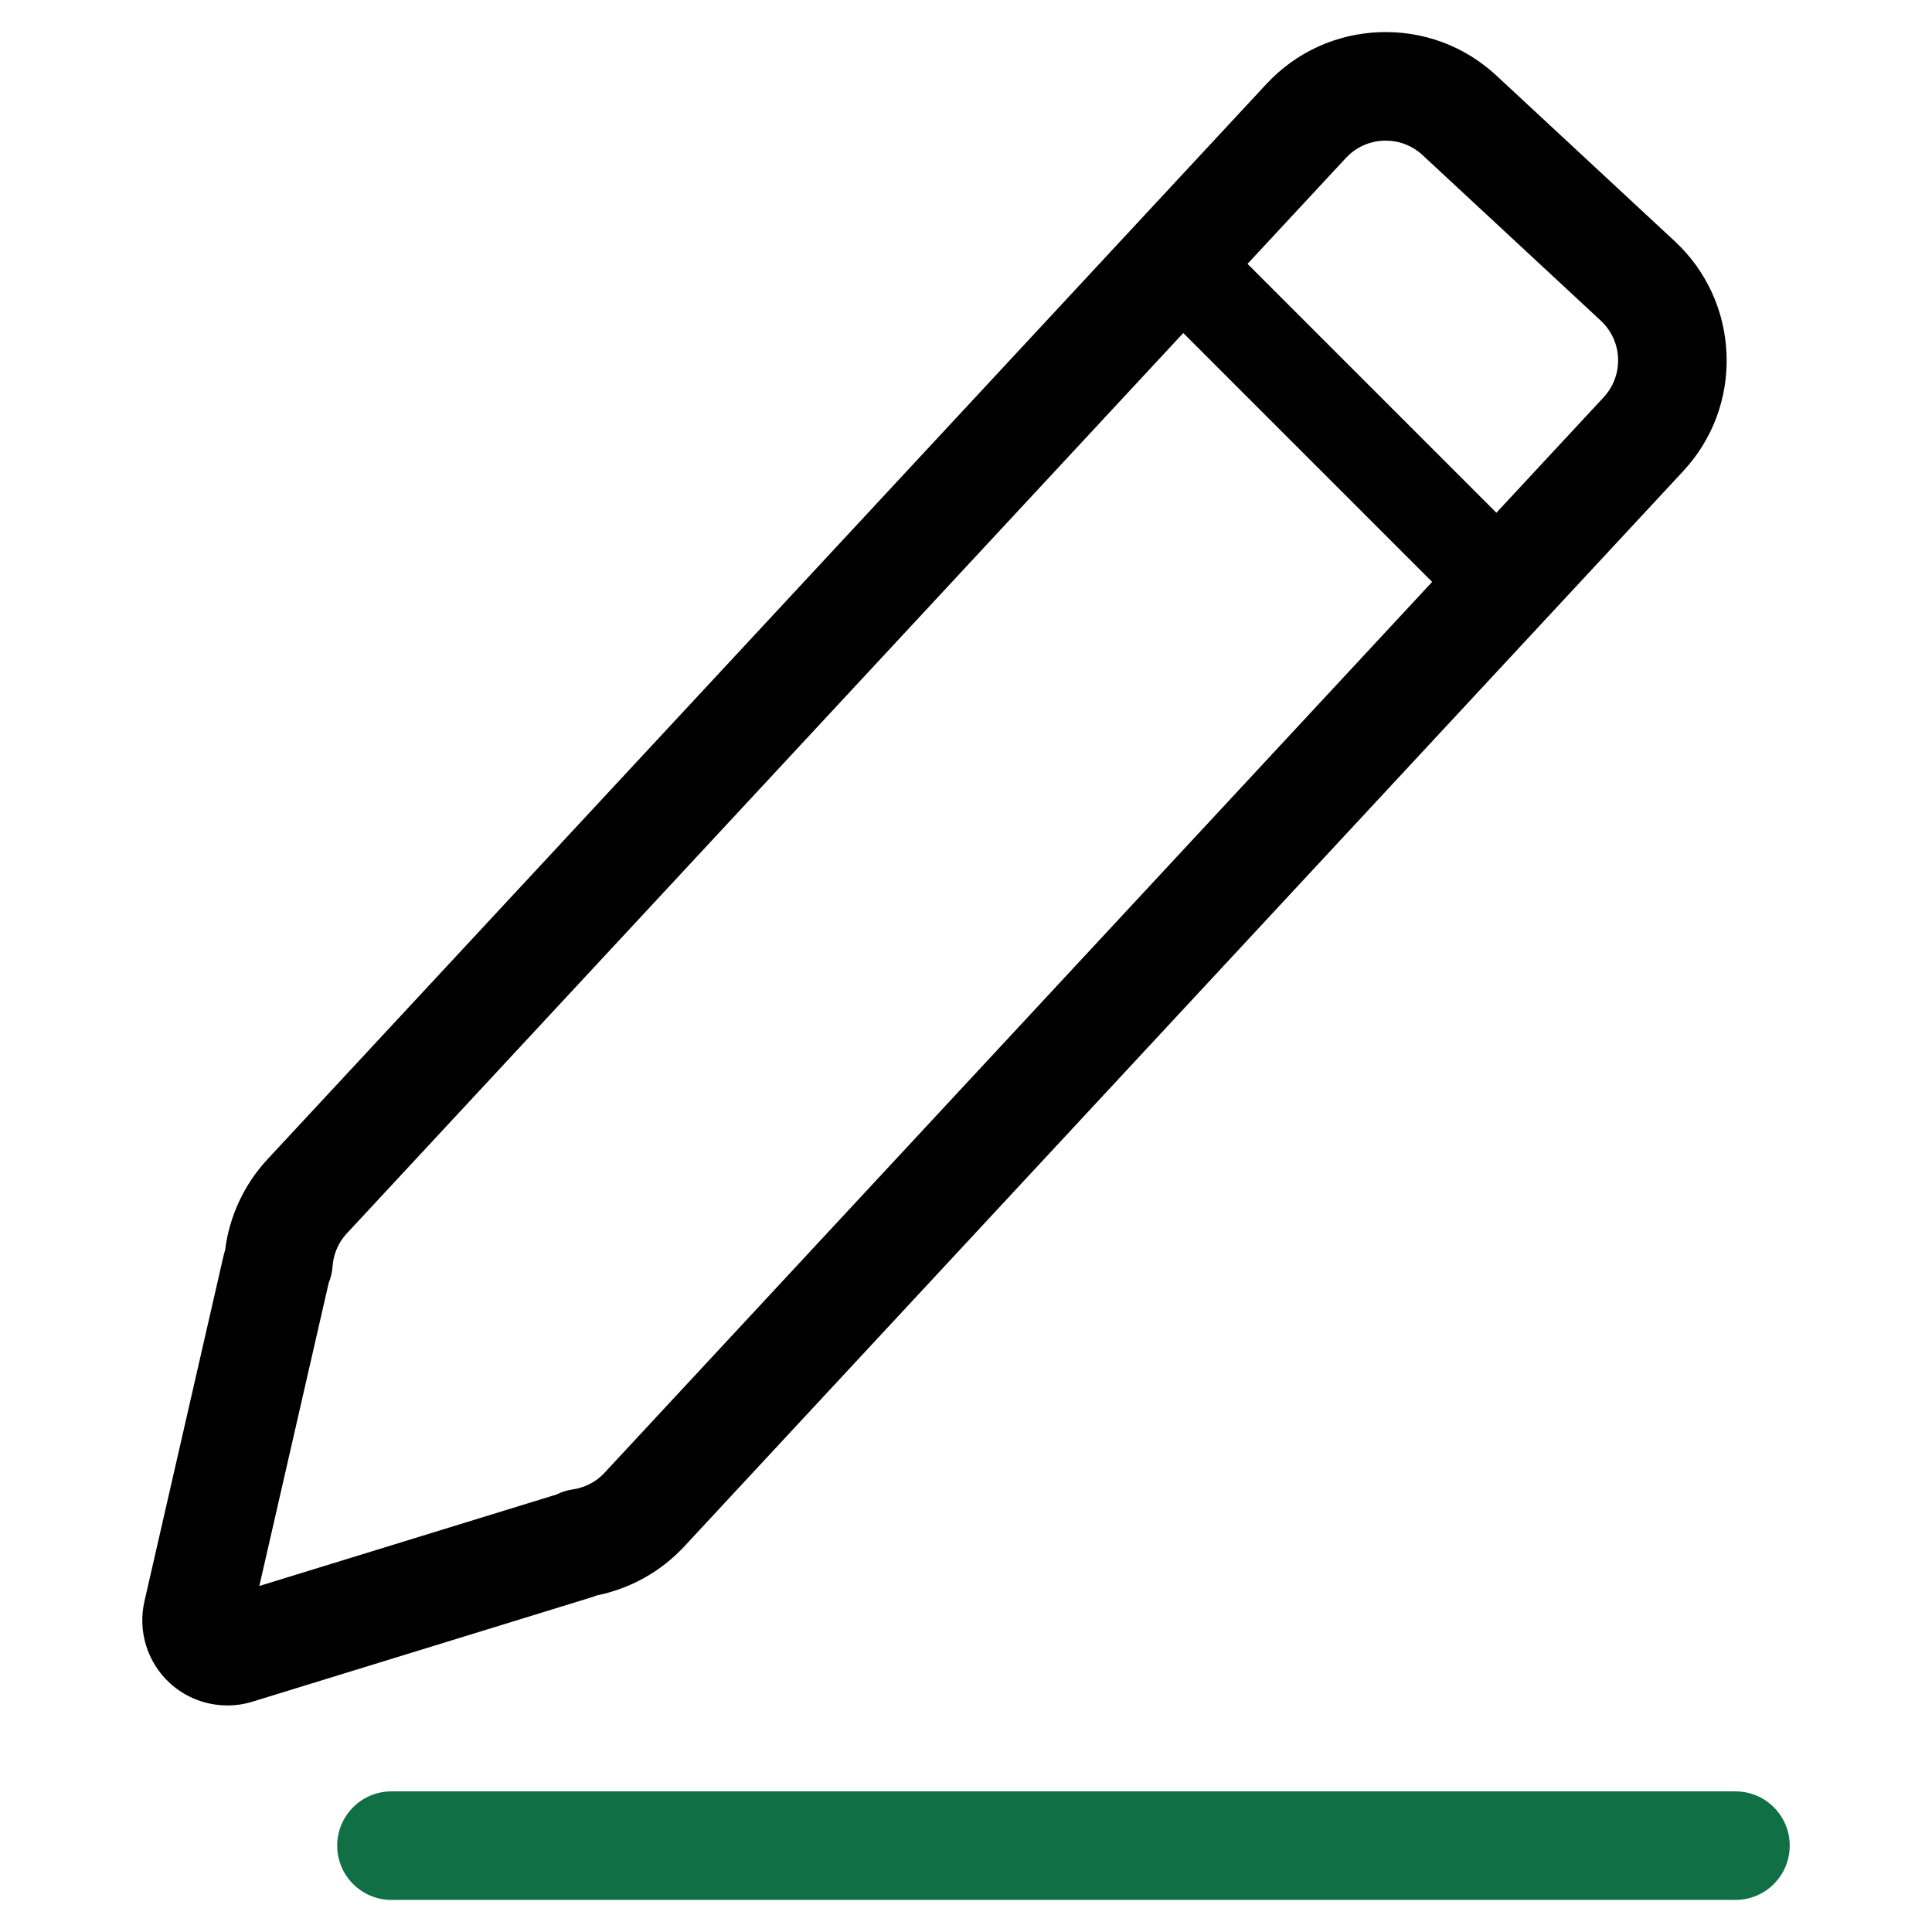 <?xml version="1.0" standalone="no"?><!DOCTYPE svg PUBLIC "-//W3C//DTD SVG 1.1//EN" "http://www.w3.org/Graphics/SVG/1.1/DTD/svg11.dtd"><svg t="1585034720157" class="icon" viewBox="0 0 1024 1024" version="1.1" xmlns="http://www.w3.org/2000/svg" p-id="3759" xmlns:xlink="http://www.w3.org/1999/xlink" width="32" height="32"><defs><style type="text/css"></style></defs><path d="M919.82 1007H207.49c-15.89 0-28.77-12.88-28.77-28.77 0-15.89 12.88-28.77 28.77-28.77h712.33c15.89 0 28.77 12.88 28.77 28.77 0 15.89-12.88 28.77-28.77 28.77z" fill="#106F45" p-id="3760"></path><path d="M915.1 187.86c-0.85-23.04-10.62-44.37-27.51-60.06l-94.43-87.72c-16.89-15.69-38.89-23.87-61.92-23.02-23.04 0.85-44.37 10.62-60.06 27.51L141.72 614.5c-12.32 13.26-20.18 30.19-22.41 48.1-0.37 1.17-0.69 2.35-0.96 3.54L76.54 848.8c-3.58 15.65 1.5 32.16 13.26 43.08 8.44 7.84 19.49 12.04 30.74 12.04 4.42 0 8.87-0.65 13.2-1.98l179.1-55.13c1.16-0.36 2.31-0.76 3.44-1.21 17.69-3.54 34-12.62 46.32-25.88l529.47-569.94c15.71-16.89 23.88-38.88 23.03-61.92zM320.46 780.55c-5.7 6.14-12.35 8.21-16.92 8.88-3.03 0.44-5.97 1.36-8.71 2.73L137.45 840.6l36.74-160.52c1.16-2.83 1.86-5.83 2.08-8.89 0.33-4.61 1.91-11.39 7.61-17.52l443.28-477.16 131.91 131.91-438.61 472.13z m529.47-569.94l-56.81 61.15-131.91-131.91 52.14-56.12c5.23-5.63 12.34-8.89 20.02-9.17 7.69-0.28 15.01 2.44 20.64 7.67l94.43 87.72c5.63 5.23 8.89 12.34 9.17 20.02 0.27 7.68-2.45 15.01-7.68 20.64z" p-id="3761"></path></svg>